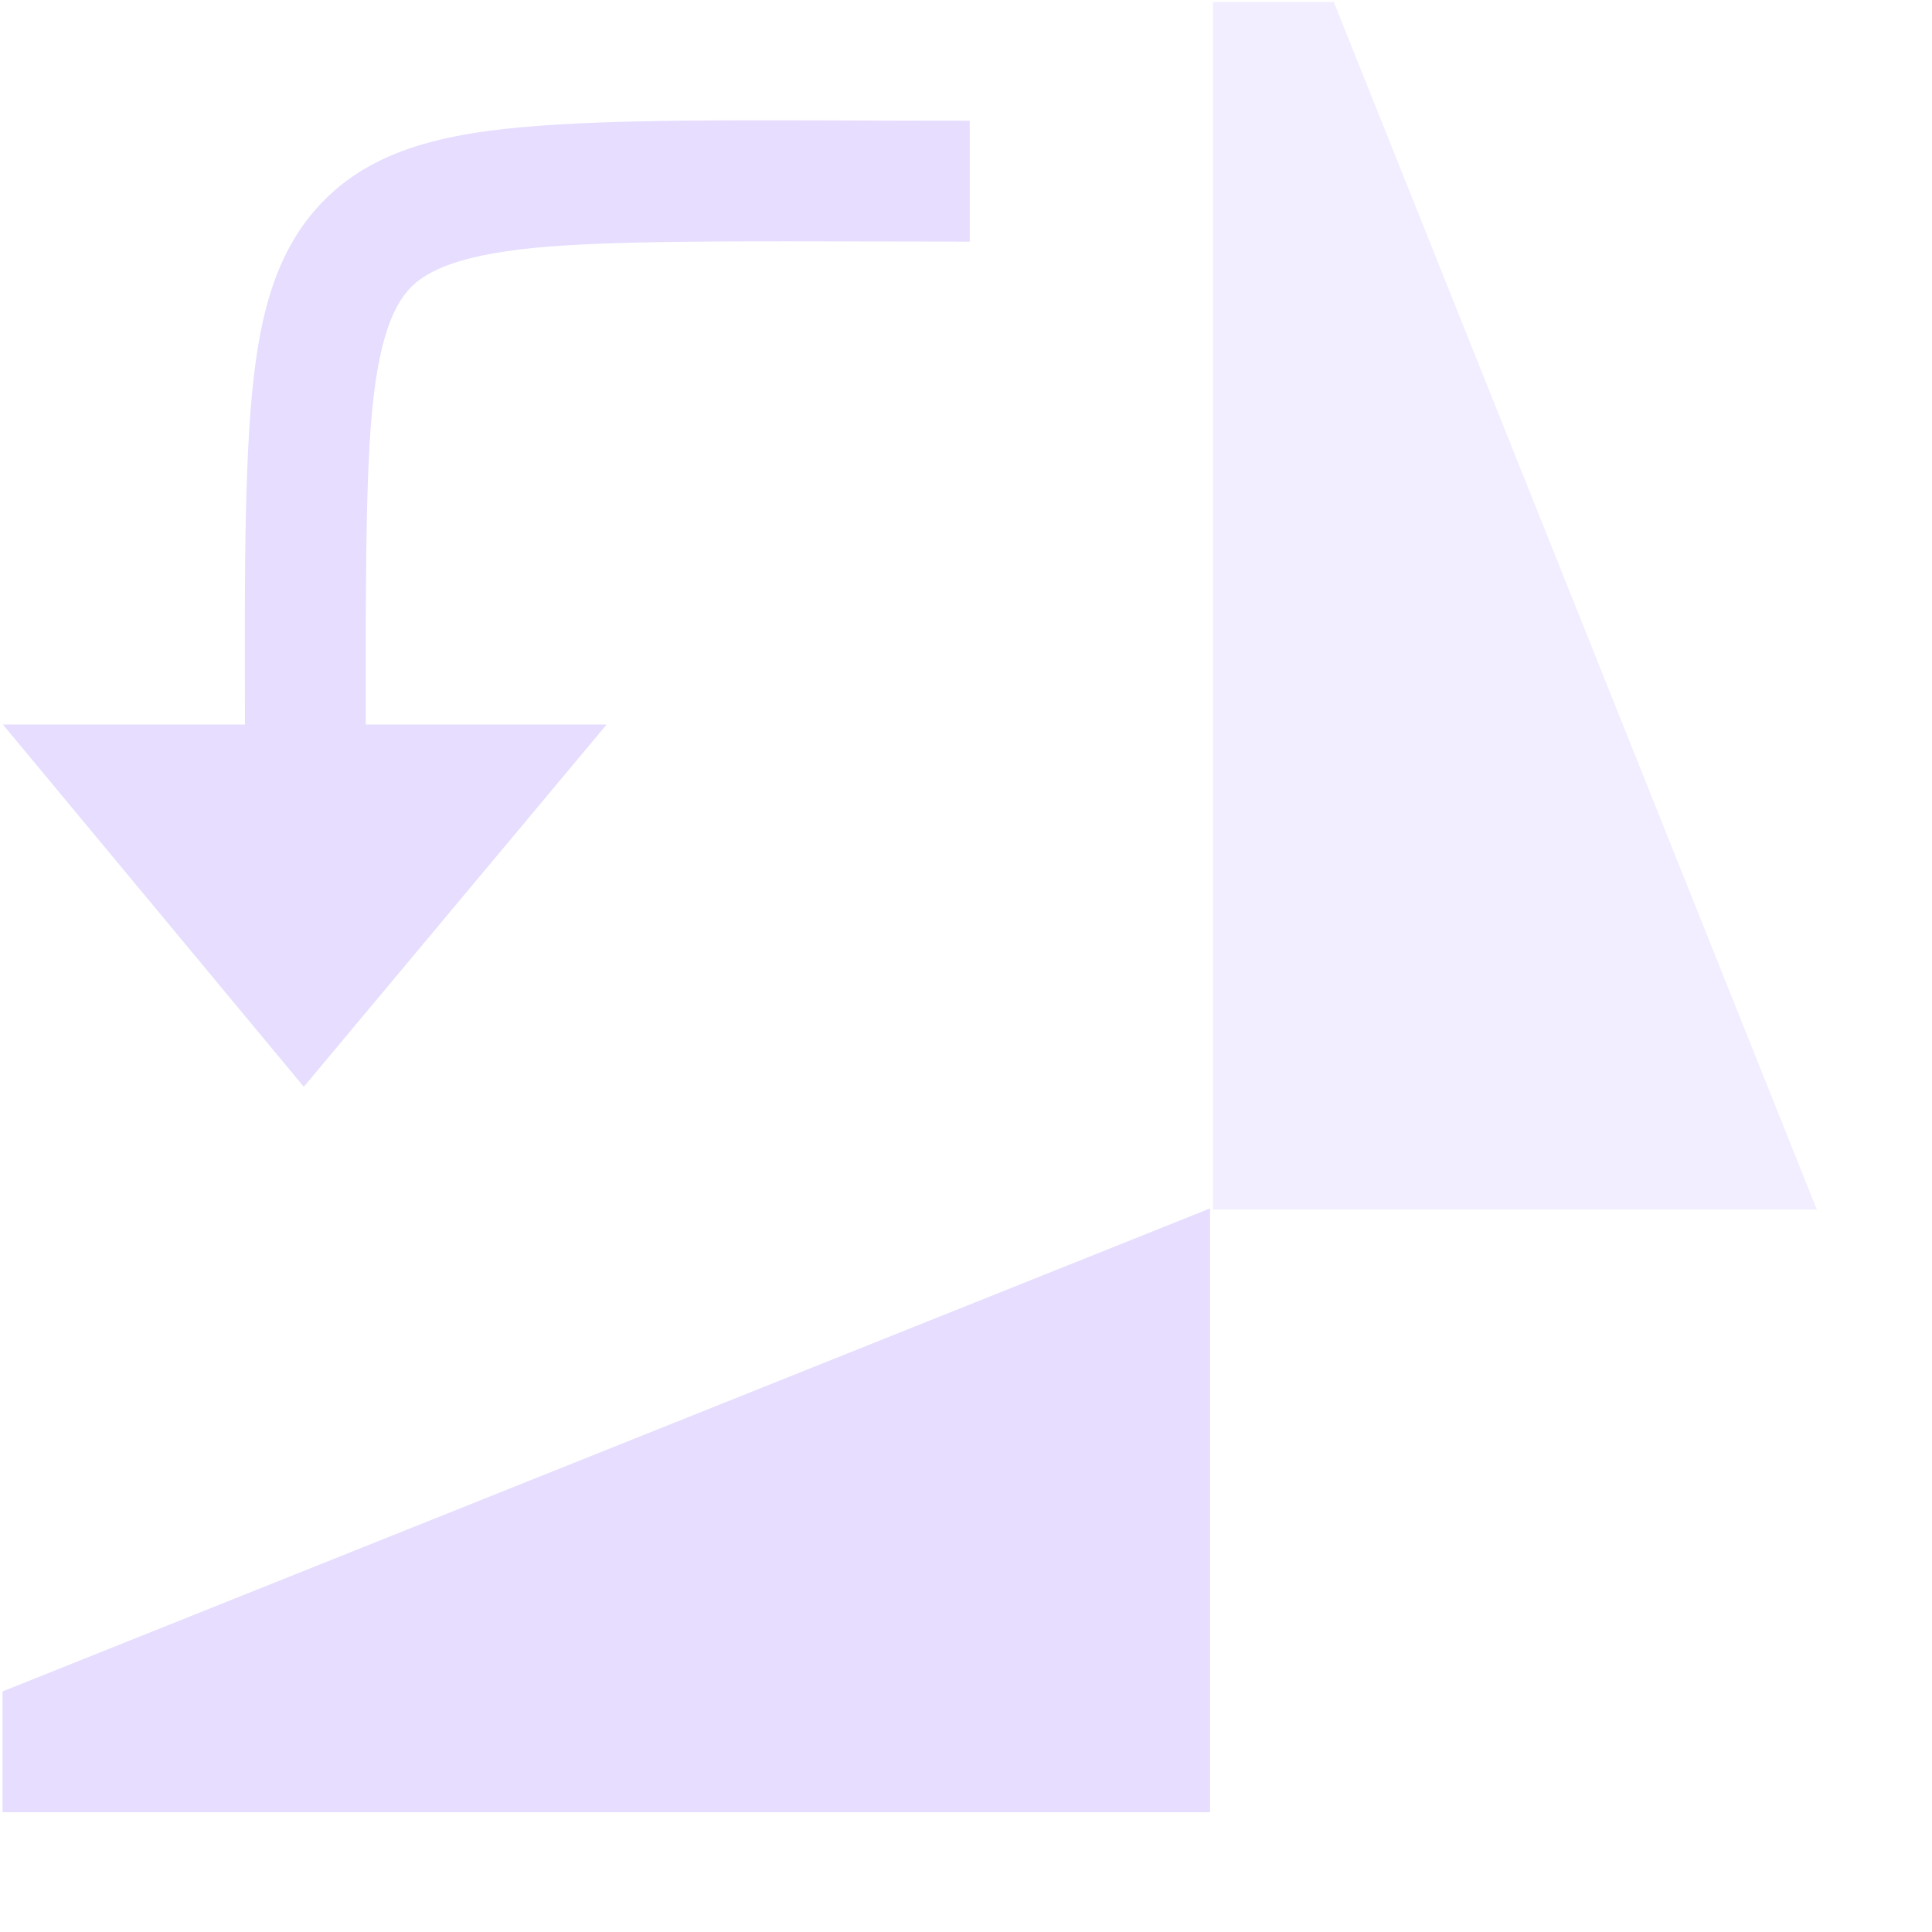<svg xmlns="http://www.w3.org/2000/svg" width="16" height="16" version="1.1">
 <g transform="translate(-31.976,-220.362)">
  <path fill="#e6ddff" d="m31.997 235.37h10v-5l-10 4z"/>
  <path fill="#e6ddff" opacity=".5" d="m42.022 220.379v10h5l-4-10z"/>
  <path fill="#e6ddff" d="m40.007 221.362c-1.488 0-2.571-0.019-3.406 0.031s-1.484 0.169-1.938 0.625-0.575 1.099-0.625 1.938c-0.05 0.839-0.031 1.943-0.031 3.438h1c0-1.508-0.014-2.616 0.031-3.375s0.171-1.108 0.344-1.281 0.526-0.298 1.281-0.344c0.755-0.046 1.842-0.031 3.344-0.031v-1z"/>
  <path fill="#e6ddff" d="m34.492 229.362 2.508-3h-5"/>
 </g>
</svg>
